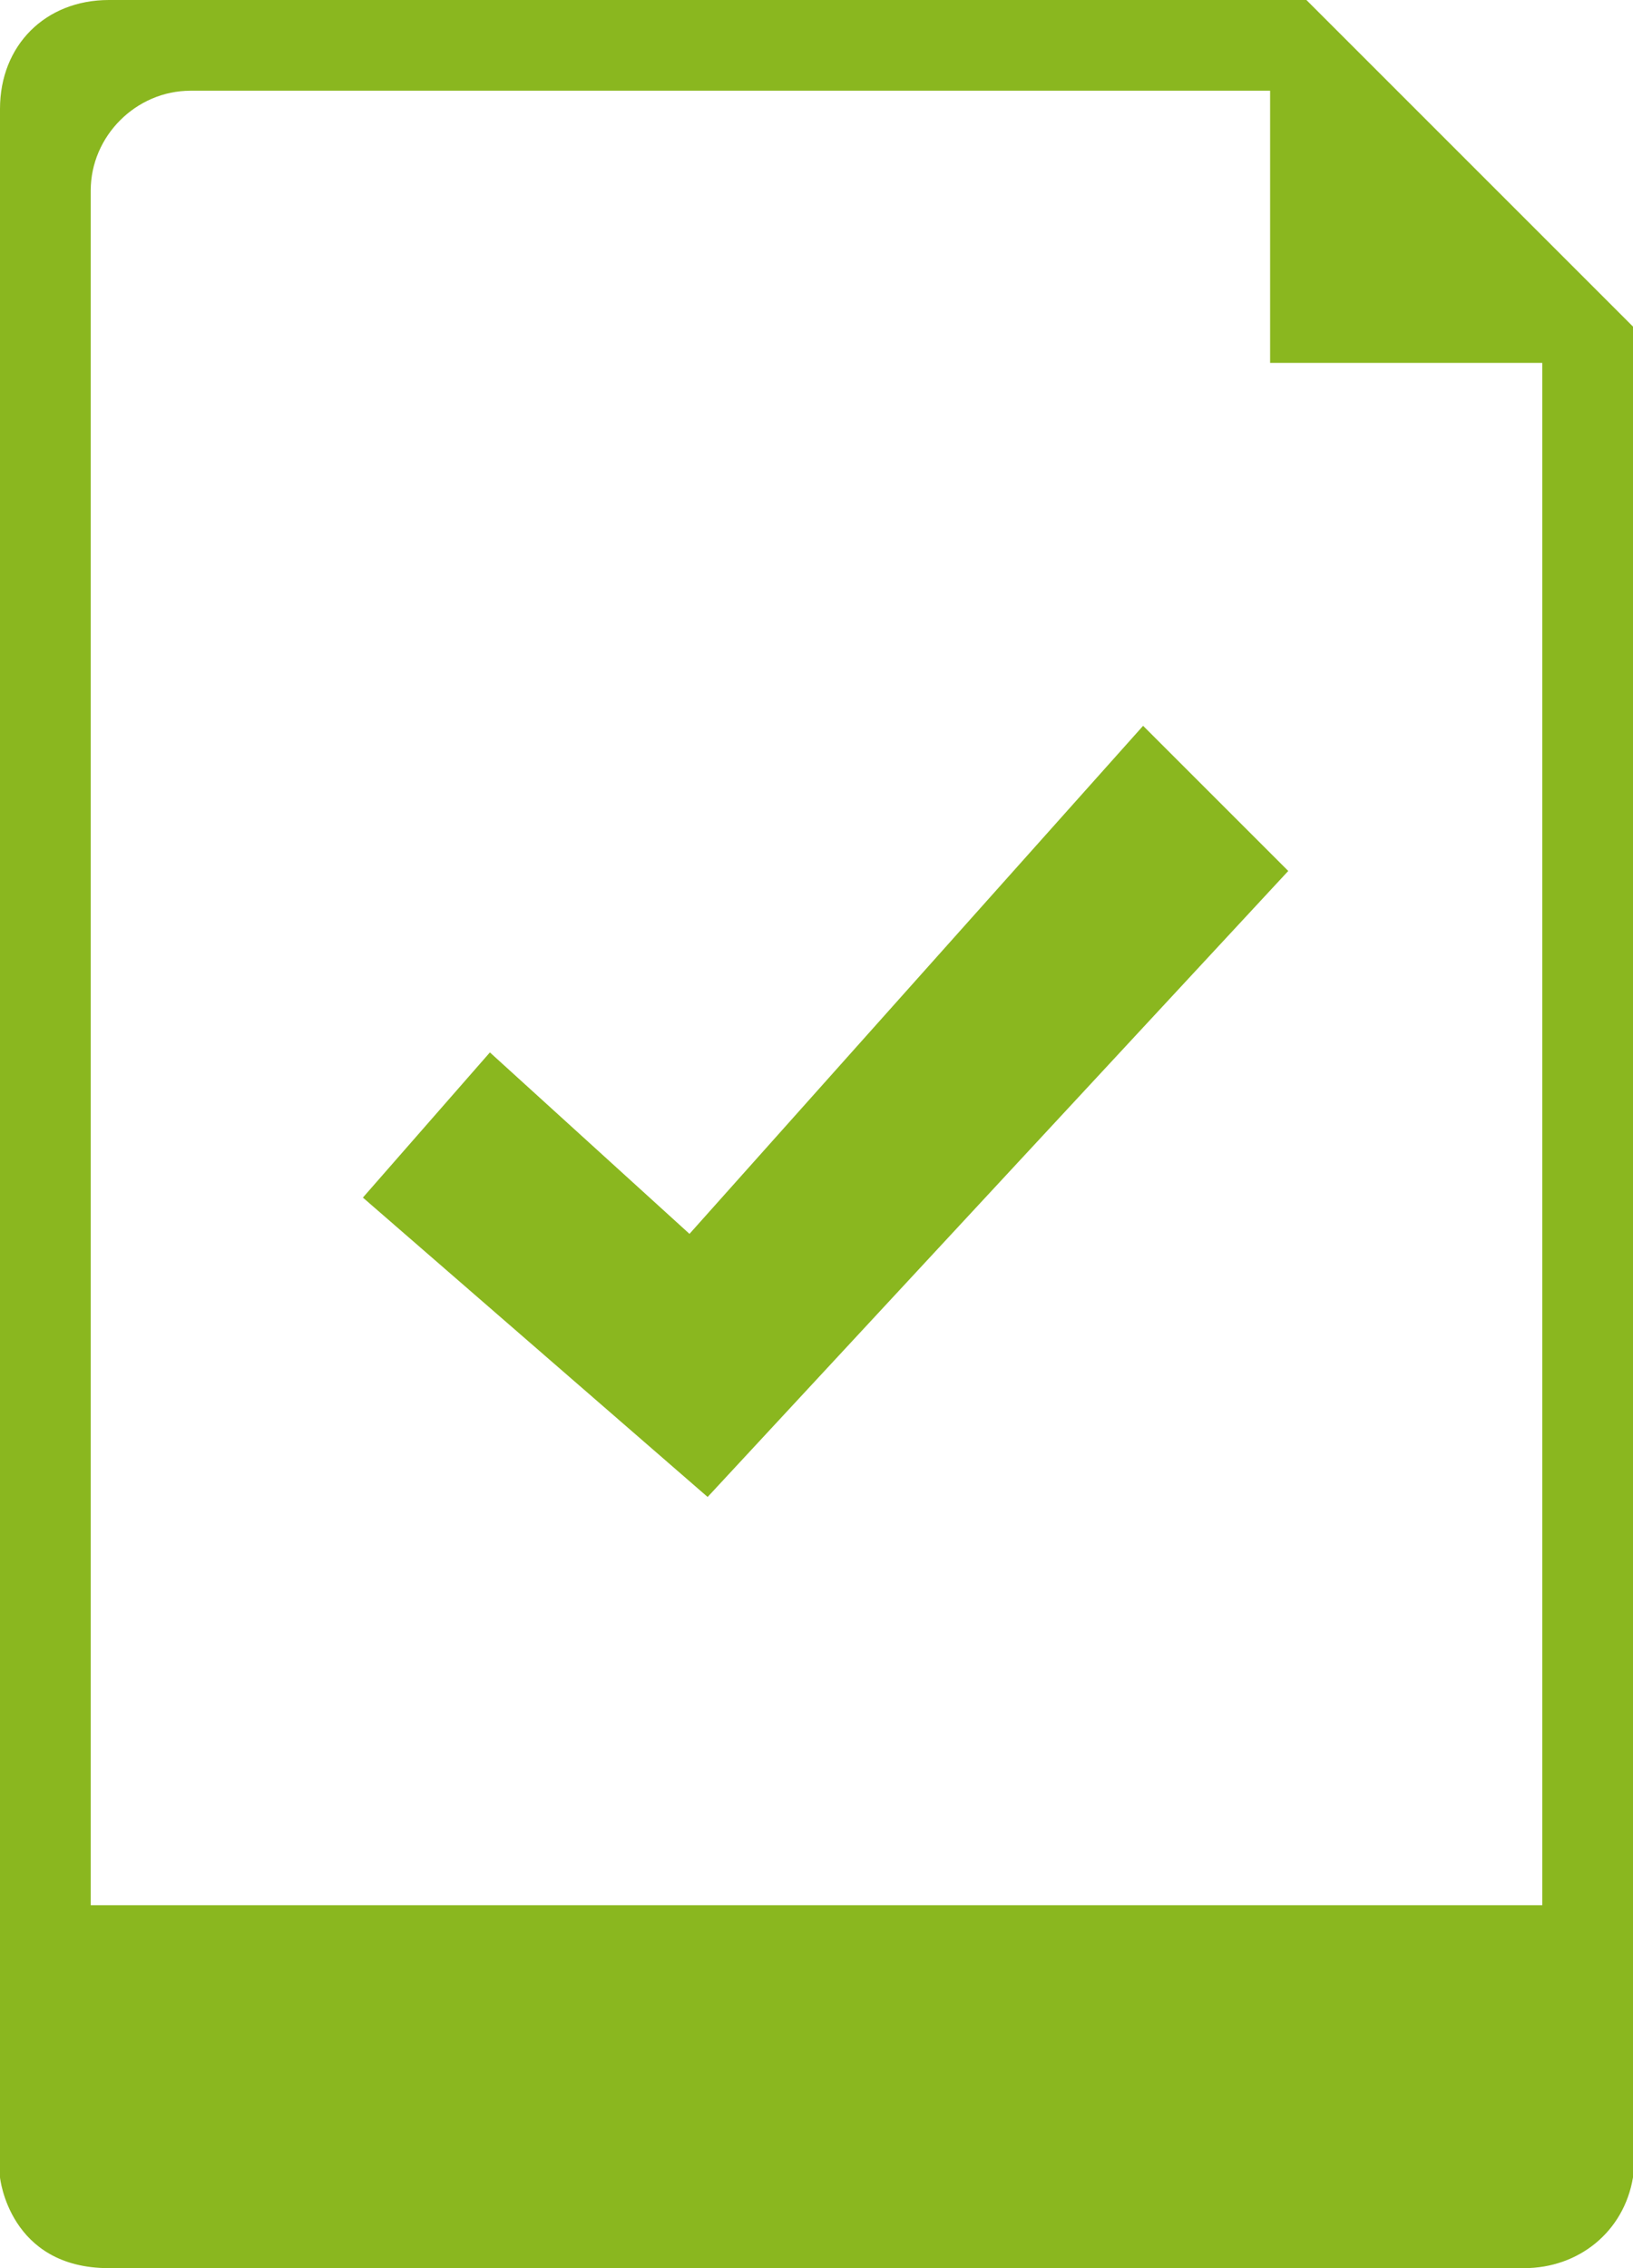 <svg xmlns="http://www.w3.org/2000/svg" width="18" height="25" viewBox="0 0 18 25"><path fill-rule="evenodd" clip-rule="evenodd" fill="#8AB71F" d="M18 24c-.1.6-.6 1-1.2 1H1.2C.1 25 0 24 0 24V1.2C0 .5.5 0 1.2 0h13.2L18 3.6V24zM17 4h-3V1H2.1C1.5 1 1 1.5 1 2.1V21h16V4zm-9.4 9.6l5-5.6 1.6 1.6-6.4 6.9L4 13.2l1.4-1.6 2.2 2z"/></svg>